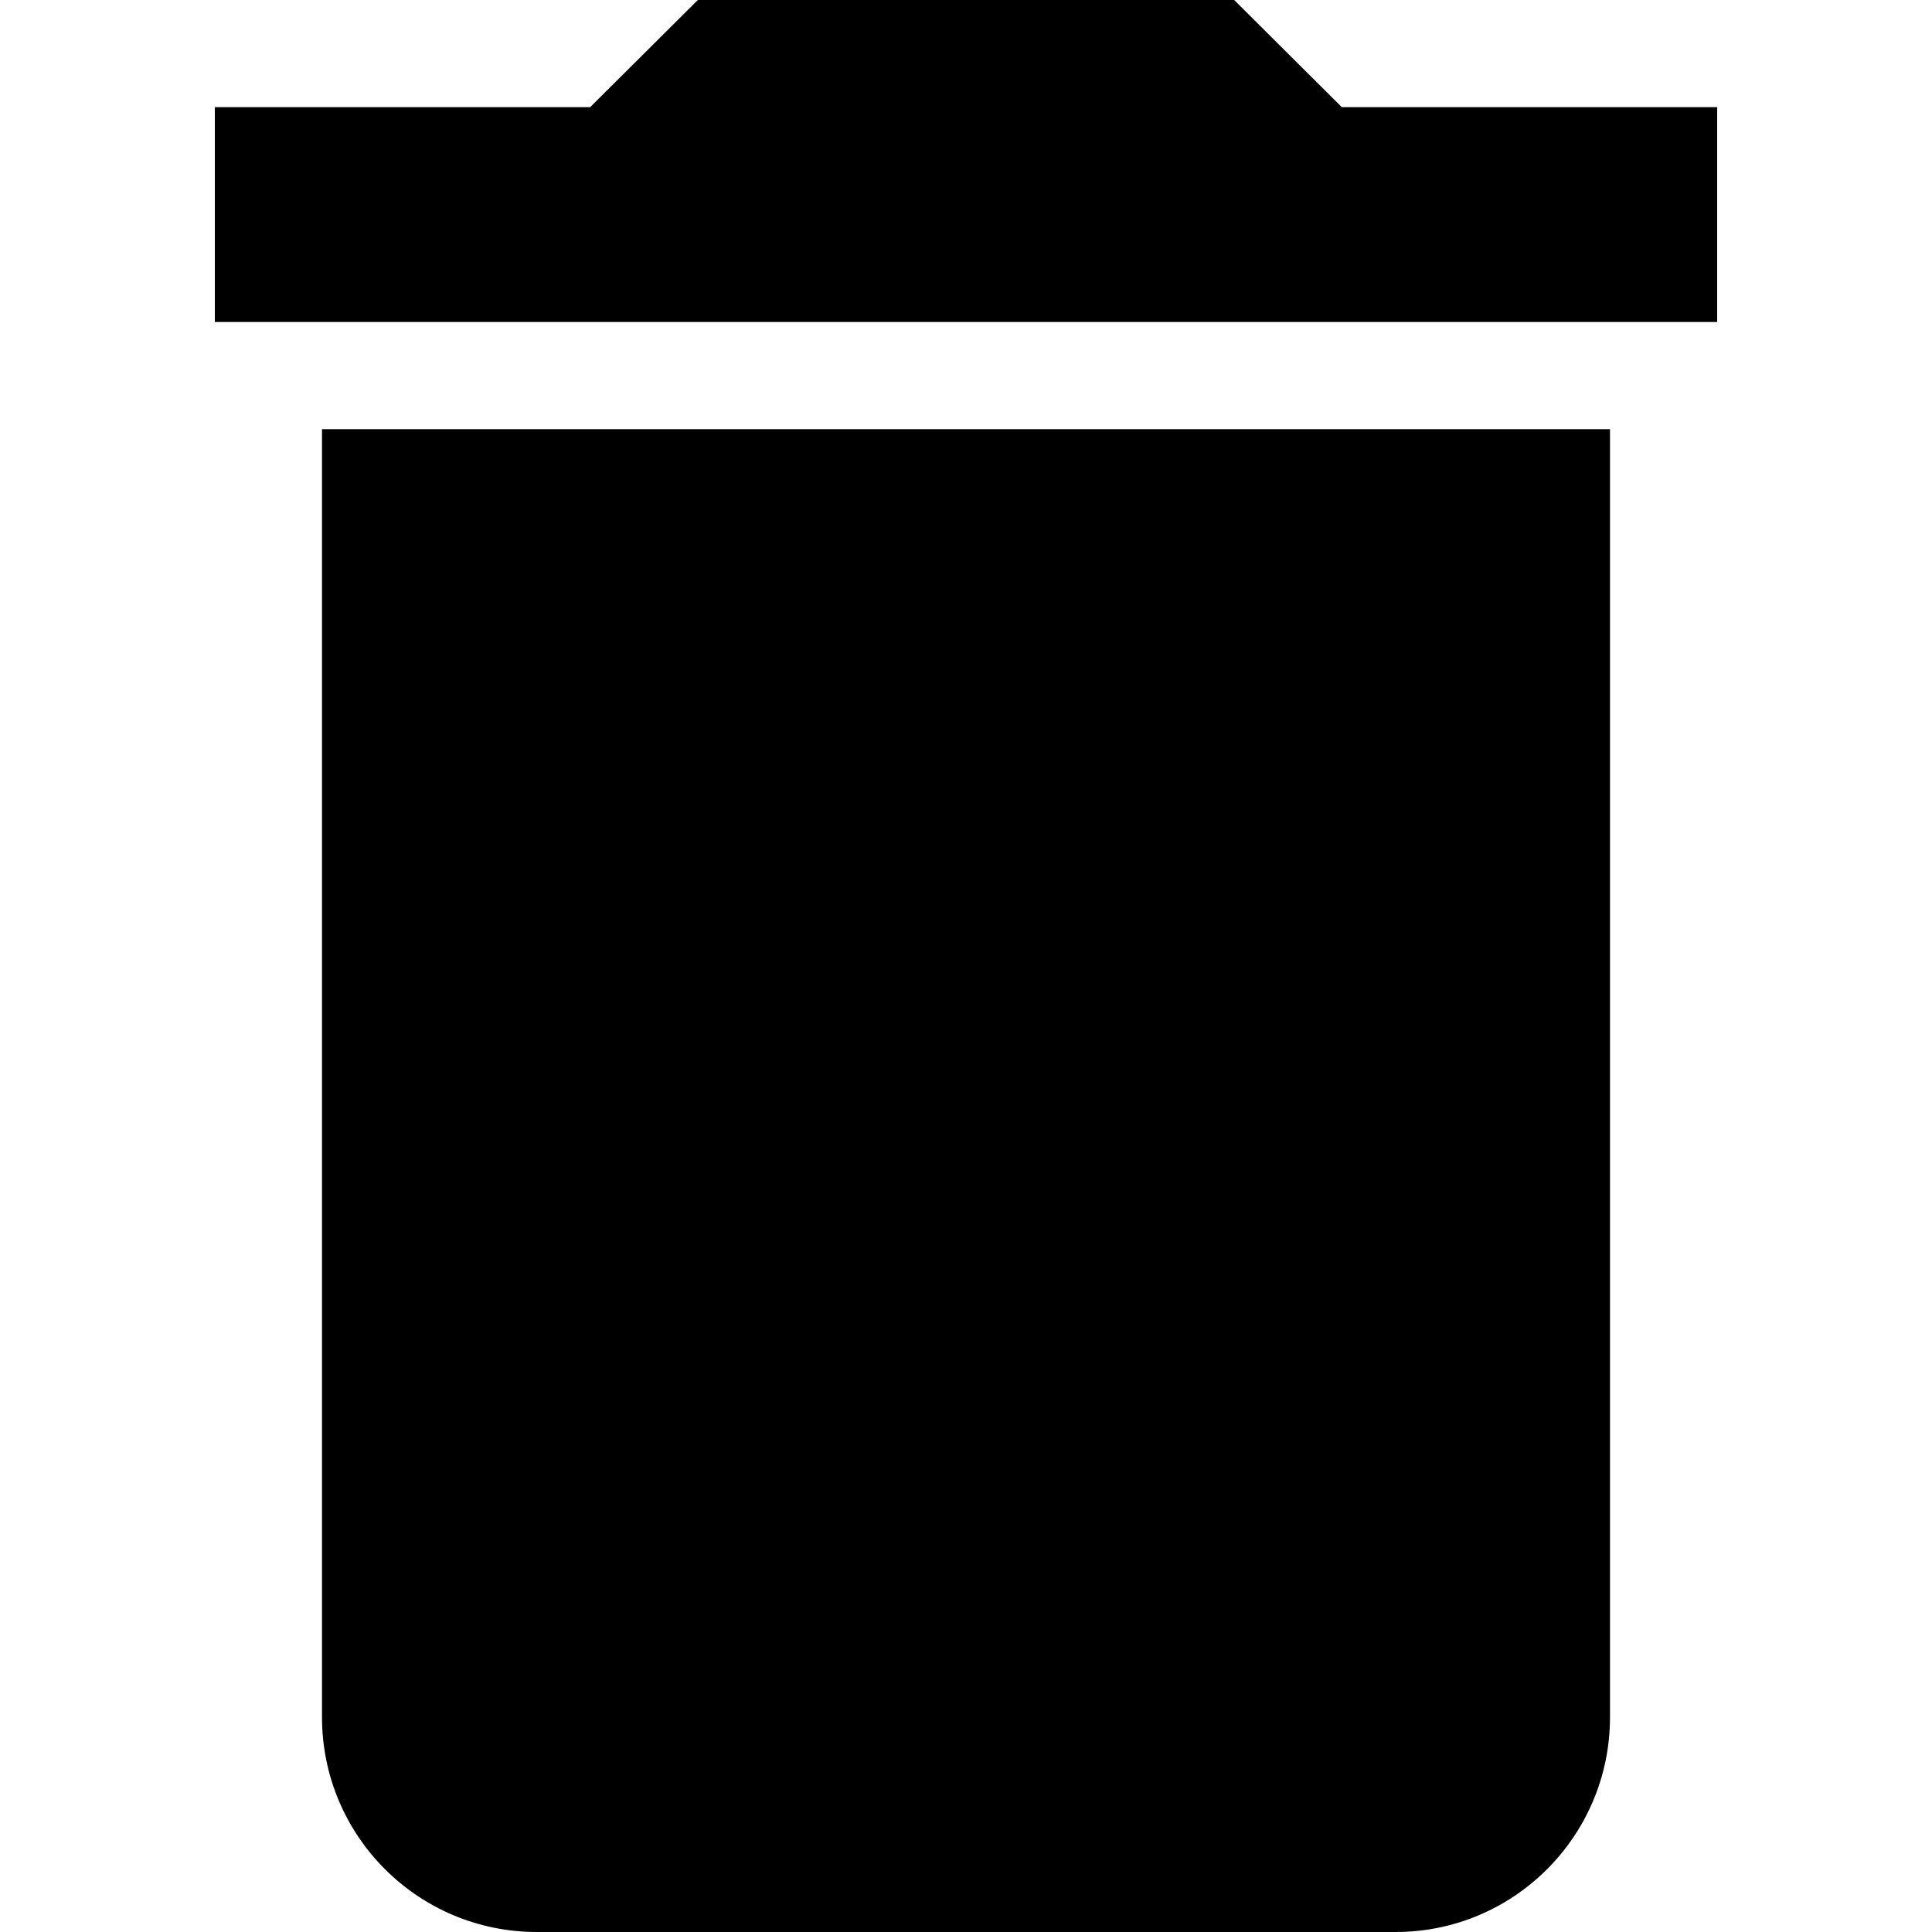 <svg xmlns="http://www.w3.org/2000/svg" viewBox="0 0 384 384"><path d="M64 341.3C64 364.9 83.1 384 106.7 384h170.7C300.9 384 320 364.9 320 341.3v-256H64V341.3z"/><polygon points="266.7 21.3 245.3 0 138.7 0 117.3 21.3 42.7 21.3 42.7 64 341.3 64 341.3 21.3 "/></svg>
